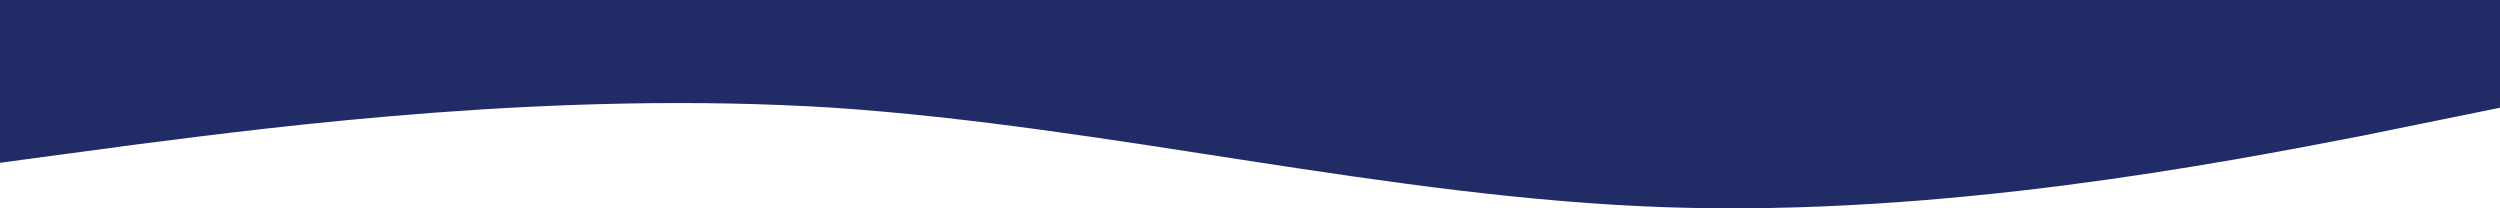 <svg width="1440" height="120" viewBox="0 0 1440 120" fill="none" xmlns="http://www.w3.org/2000/svg">
<path fill-rule="evenodd" clip-rule="evenodd" d="M0 93.748L80.468 82.957C160 72.841 320 51.933 480 62.049C640 72.841 800 113.982 960 119.378C1120 124.773 1280 93.748 1360.47 78.236L1440 62.049V0H1360.47C1280 0 1120 0 960 0C800 0 640 0 480 0C320 0 160 0 80.468 0H0V93.748Z" fill="#212B66"/>
</svg>
